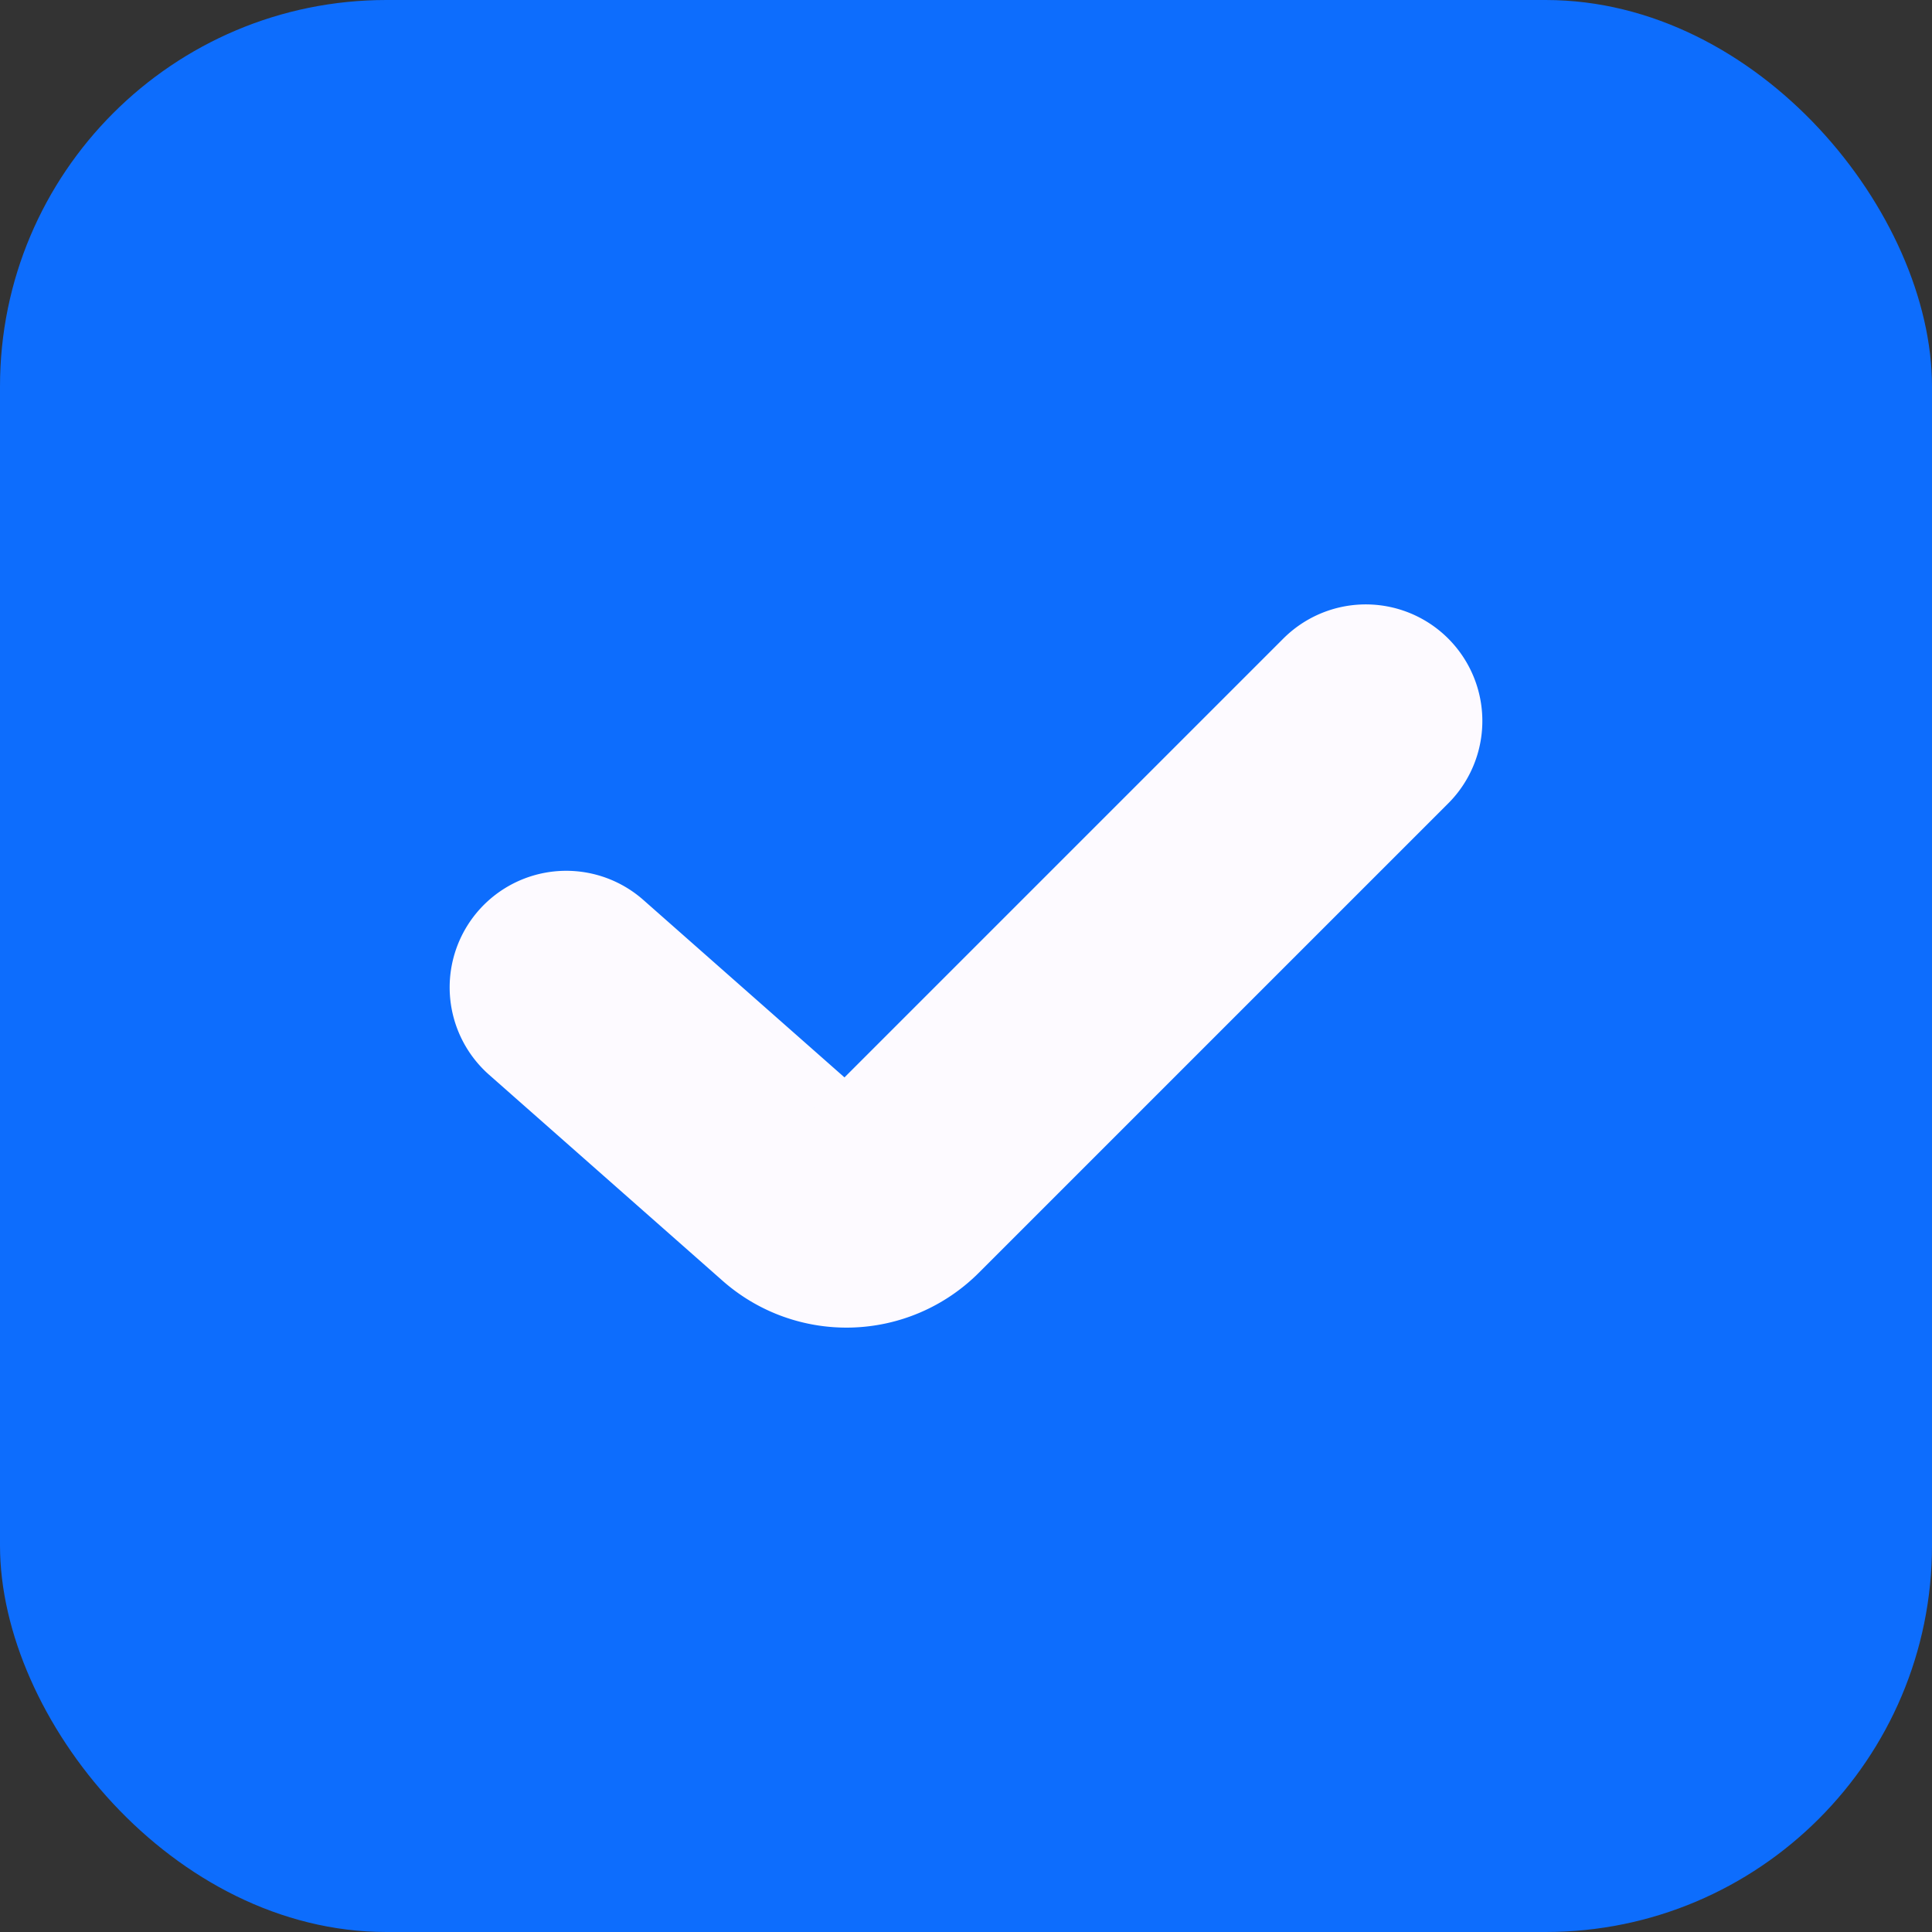<svg xmlns="http://www.w3.org/2000/svg" viewBox="0 0 104 104"><rect x="0" y="0" width="104" height="104" fill="#333333" stroke="none"/><defs><style>.cls-1{fill:#0d6dfd;}.cls-2{fill:none;stroke:#fdfaff;stroke-linecap:round;stroke-miterlimit:10;stroke-width:12.55px;}</style></defs><title>Asset 125todoapp</title><g id="Layer_2" data-name="Layer 2"><g id="Layer_2-2" data-name="Layer 2"><rect class="cls-1" width="104" height="104" rx="20.8"/><path class="cls-2" d="M73.52,38.81,48.25,64.08a3.8,3.8,0,0,1-5.2.16L30.48,53.15"/></g></g></svg>